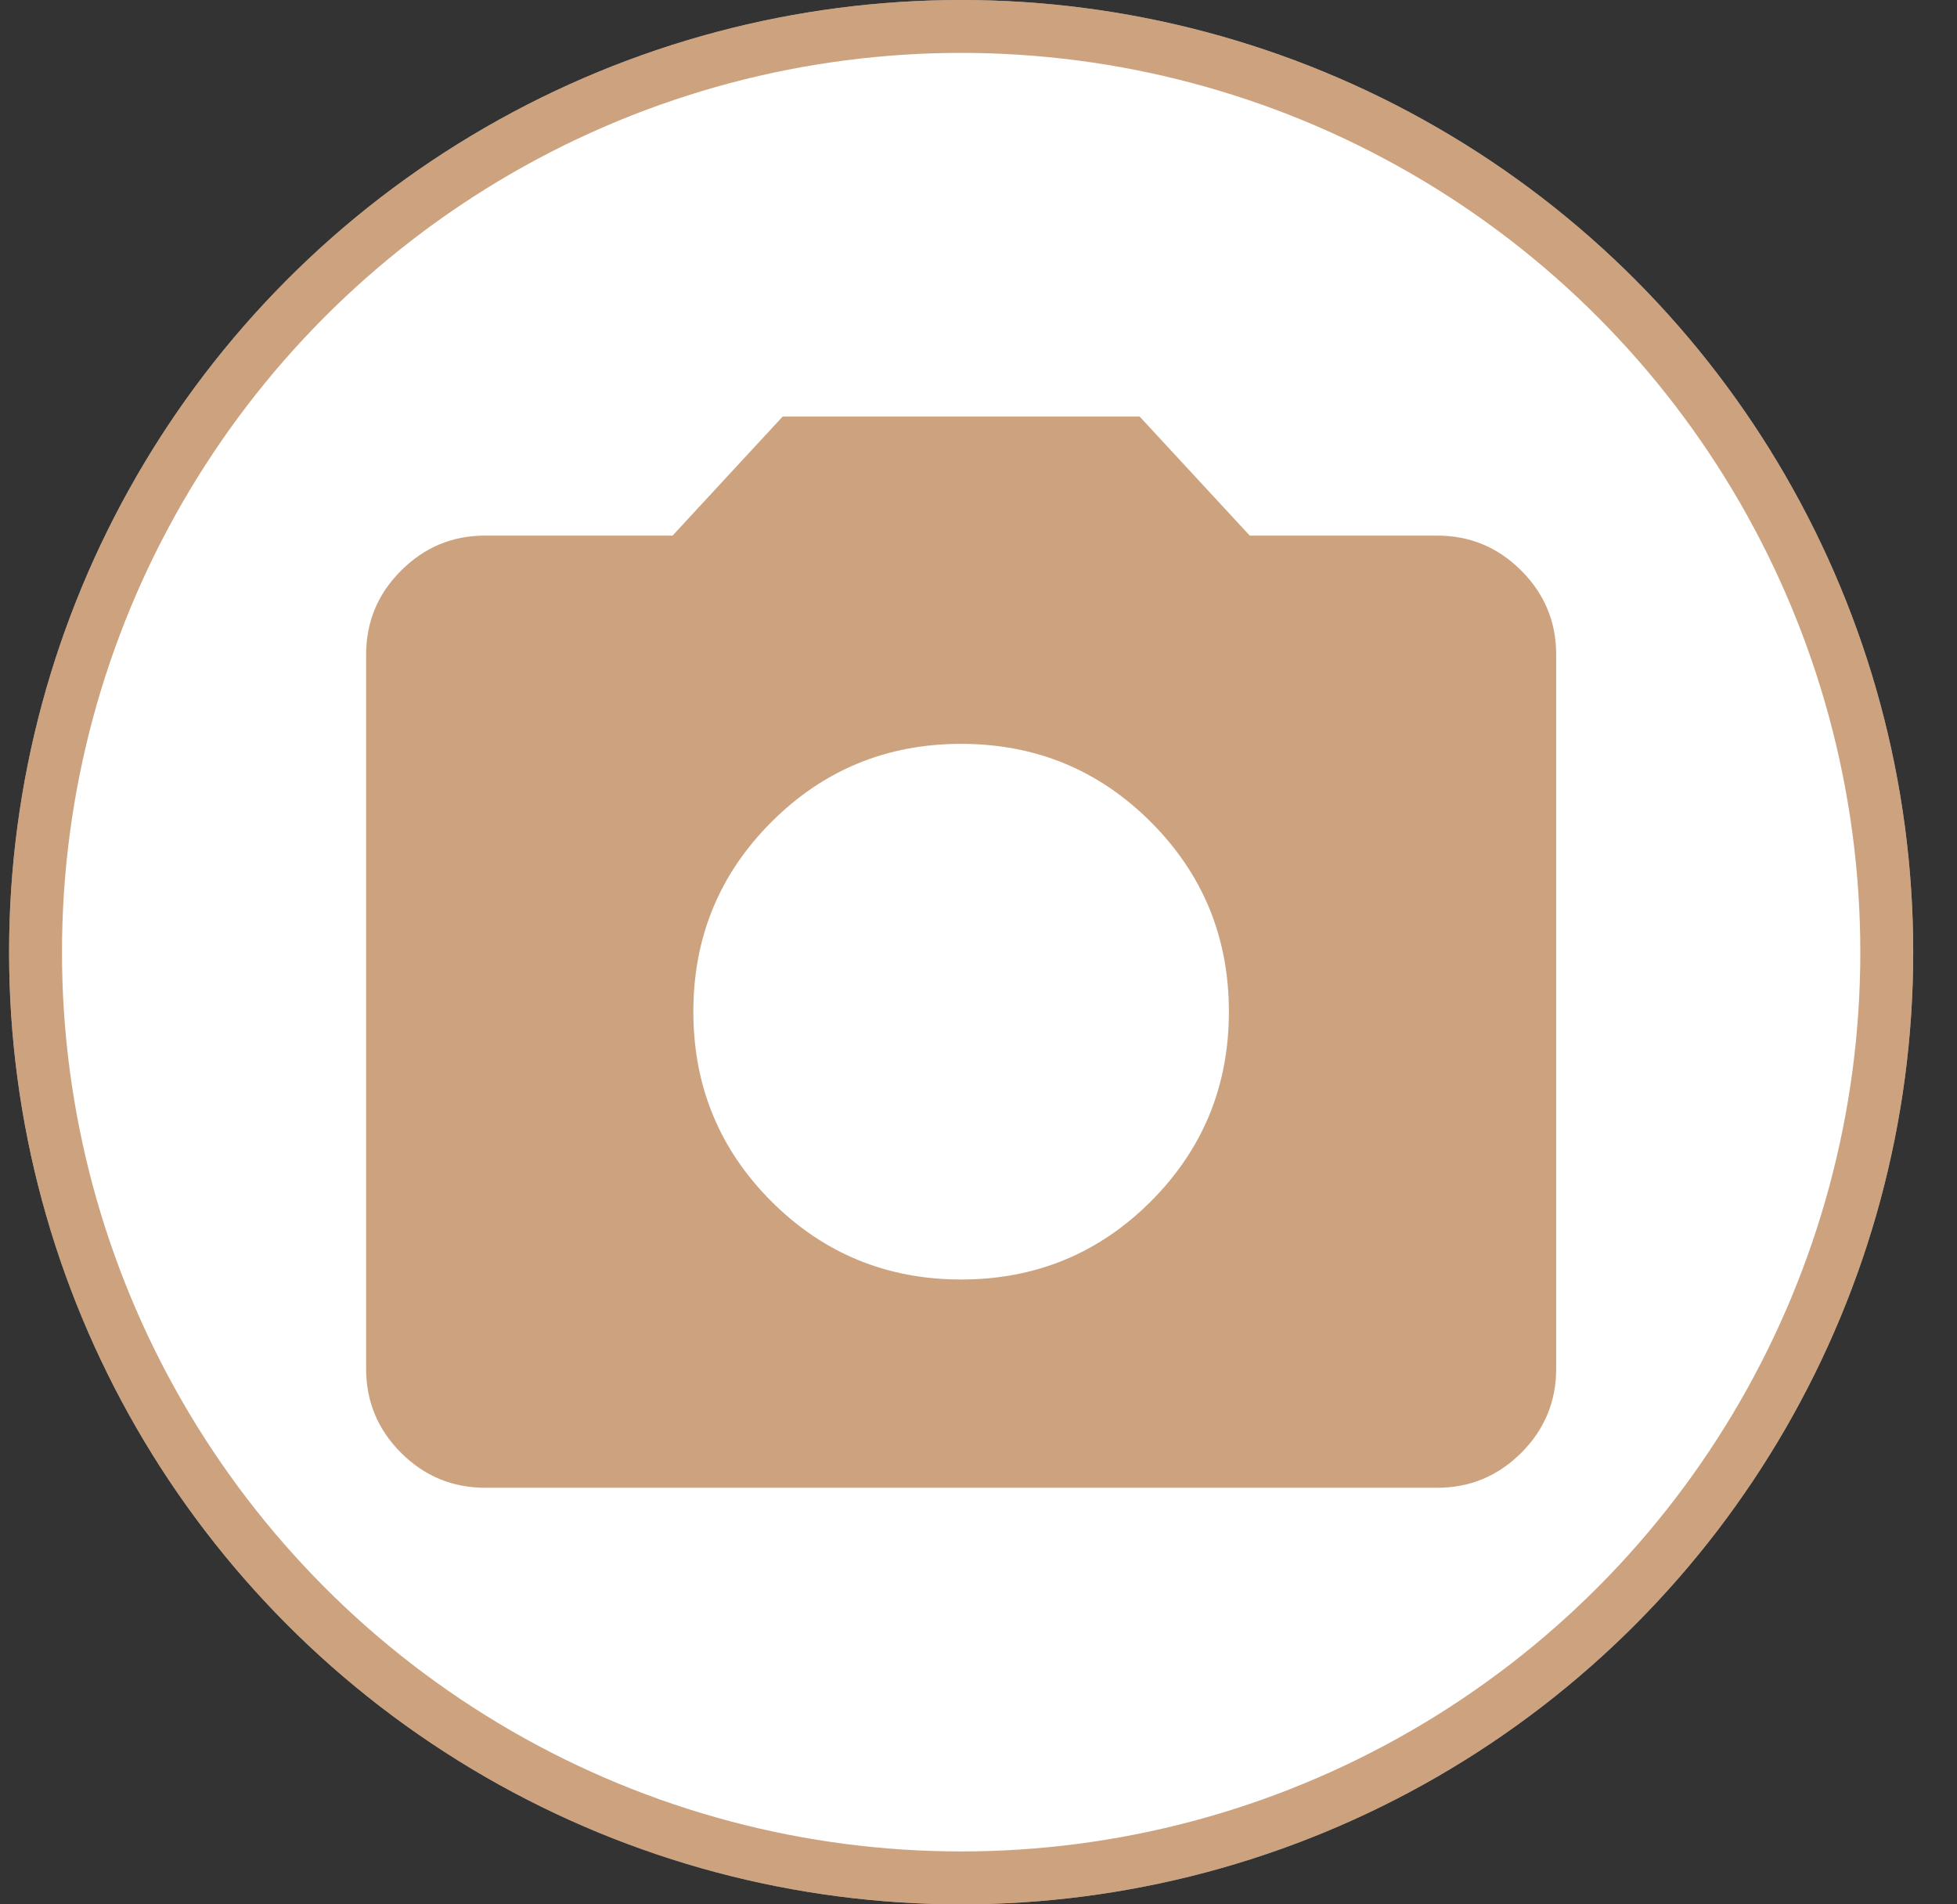 <svg width="37" height="36" viewBox="0 0 37 36" fill="none" xmlns="http://www.w3.org/2000/svg">
<rect x="0" y="0" width="37" height="36" fill="#333333" stroke="none"/>
<circle cx="18.172" cy="18" r="18" fill="white"/>
<circle cx="18.172" cy="18" r="17.5" stroke="#9C4900" stroke-opacity="0.5"/>
<mask id="mask0_828_737" style="mask-type:alpha" maskUnits="userSpaceOnUse" x="4" y="4" width="28" height="28">
<rect x="4.672" y="4.5" width="27" height="27" fill="#D9D9D9"/>
</mask>
<g mask="url(#mask0_828_737)">
<path d="M18.172 24.188C19.578 24.188 20.774 23.695 21.758 22.712C22.742 21.727 23.234 20.531 23.234 19.125C23.234 17.719 22.742 16.523 21.758 15.539C20.774 14.555 19.578 14.062 18.172 14.062C16.766 14.062 15.57 14.555 14.585 15.539C13.601 16.523 13.109 17.719 13.109 19.125C13.109 20.531 13.601 21.727 14.585 22.712C15.57 23.695 16.766 24.188 18.172 24.188ZM9.172 28.125C8.553 28.125 8.024 27.905 7.583 27.465C7.142 27.024 6.922 26.494 6.922 25.875V12.375C6.922 11.756 7.142 11.227 7.583 10.787C8.024 10.345 8.553 10.125 9.172 10.125H12.716L14.797 7.875H21.547L23.628 10.125H27.172C27.791 10.125 28.32 10.345 28.762 10.787C29.202 11.227 29.422 11.756 29.422 12.375V25.875C29.422 26.494 29.202 27.024 28.762 27.465C28.32 27.905 27.791 28.125 27.172 28.125H9.172Z" fill="#9C4900" fill-opacity="0.5"/>
</g>
</svg>
